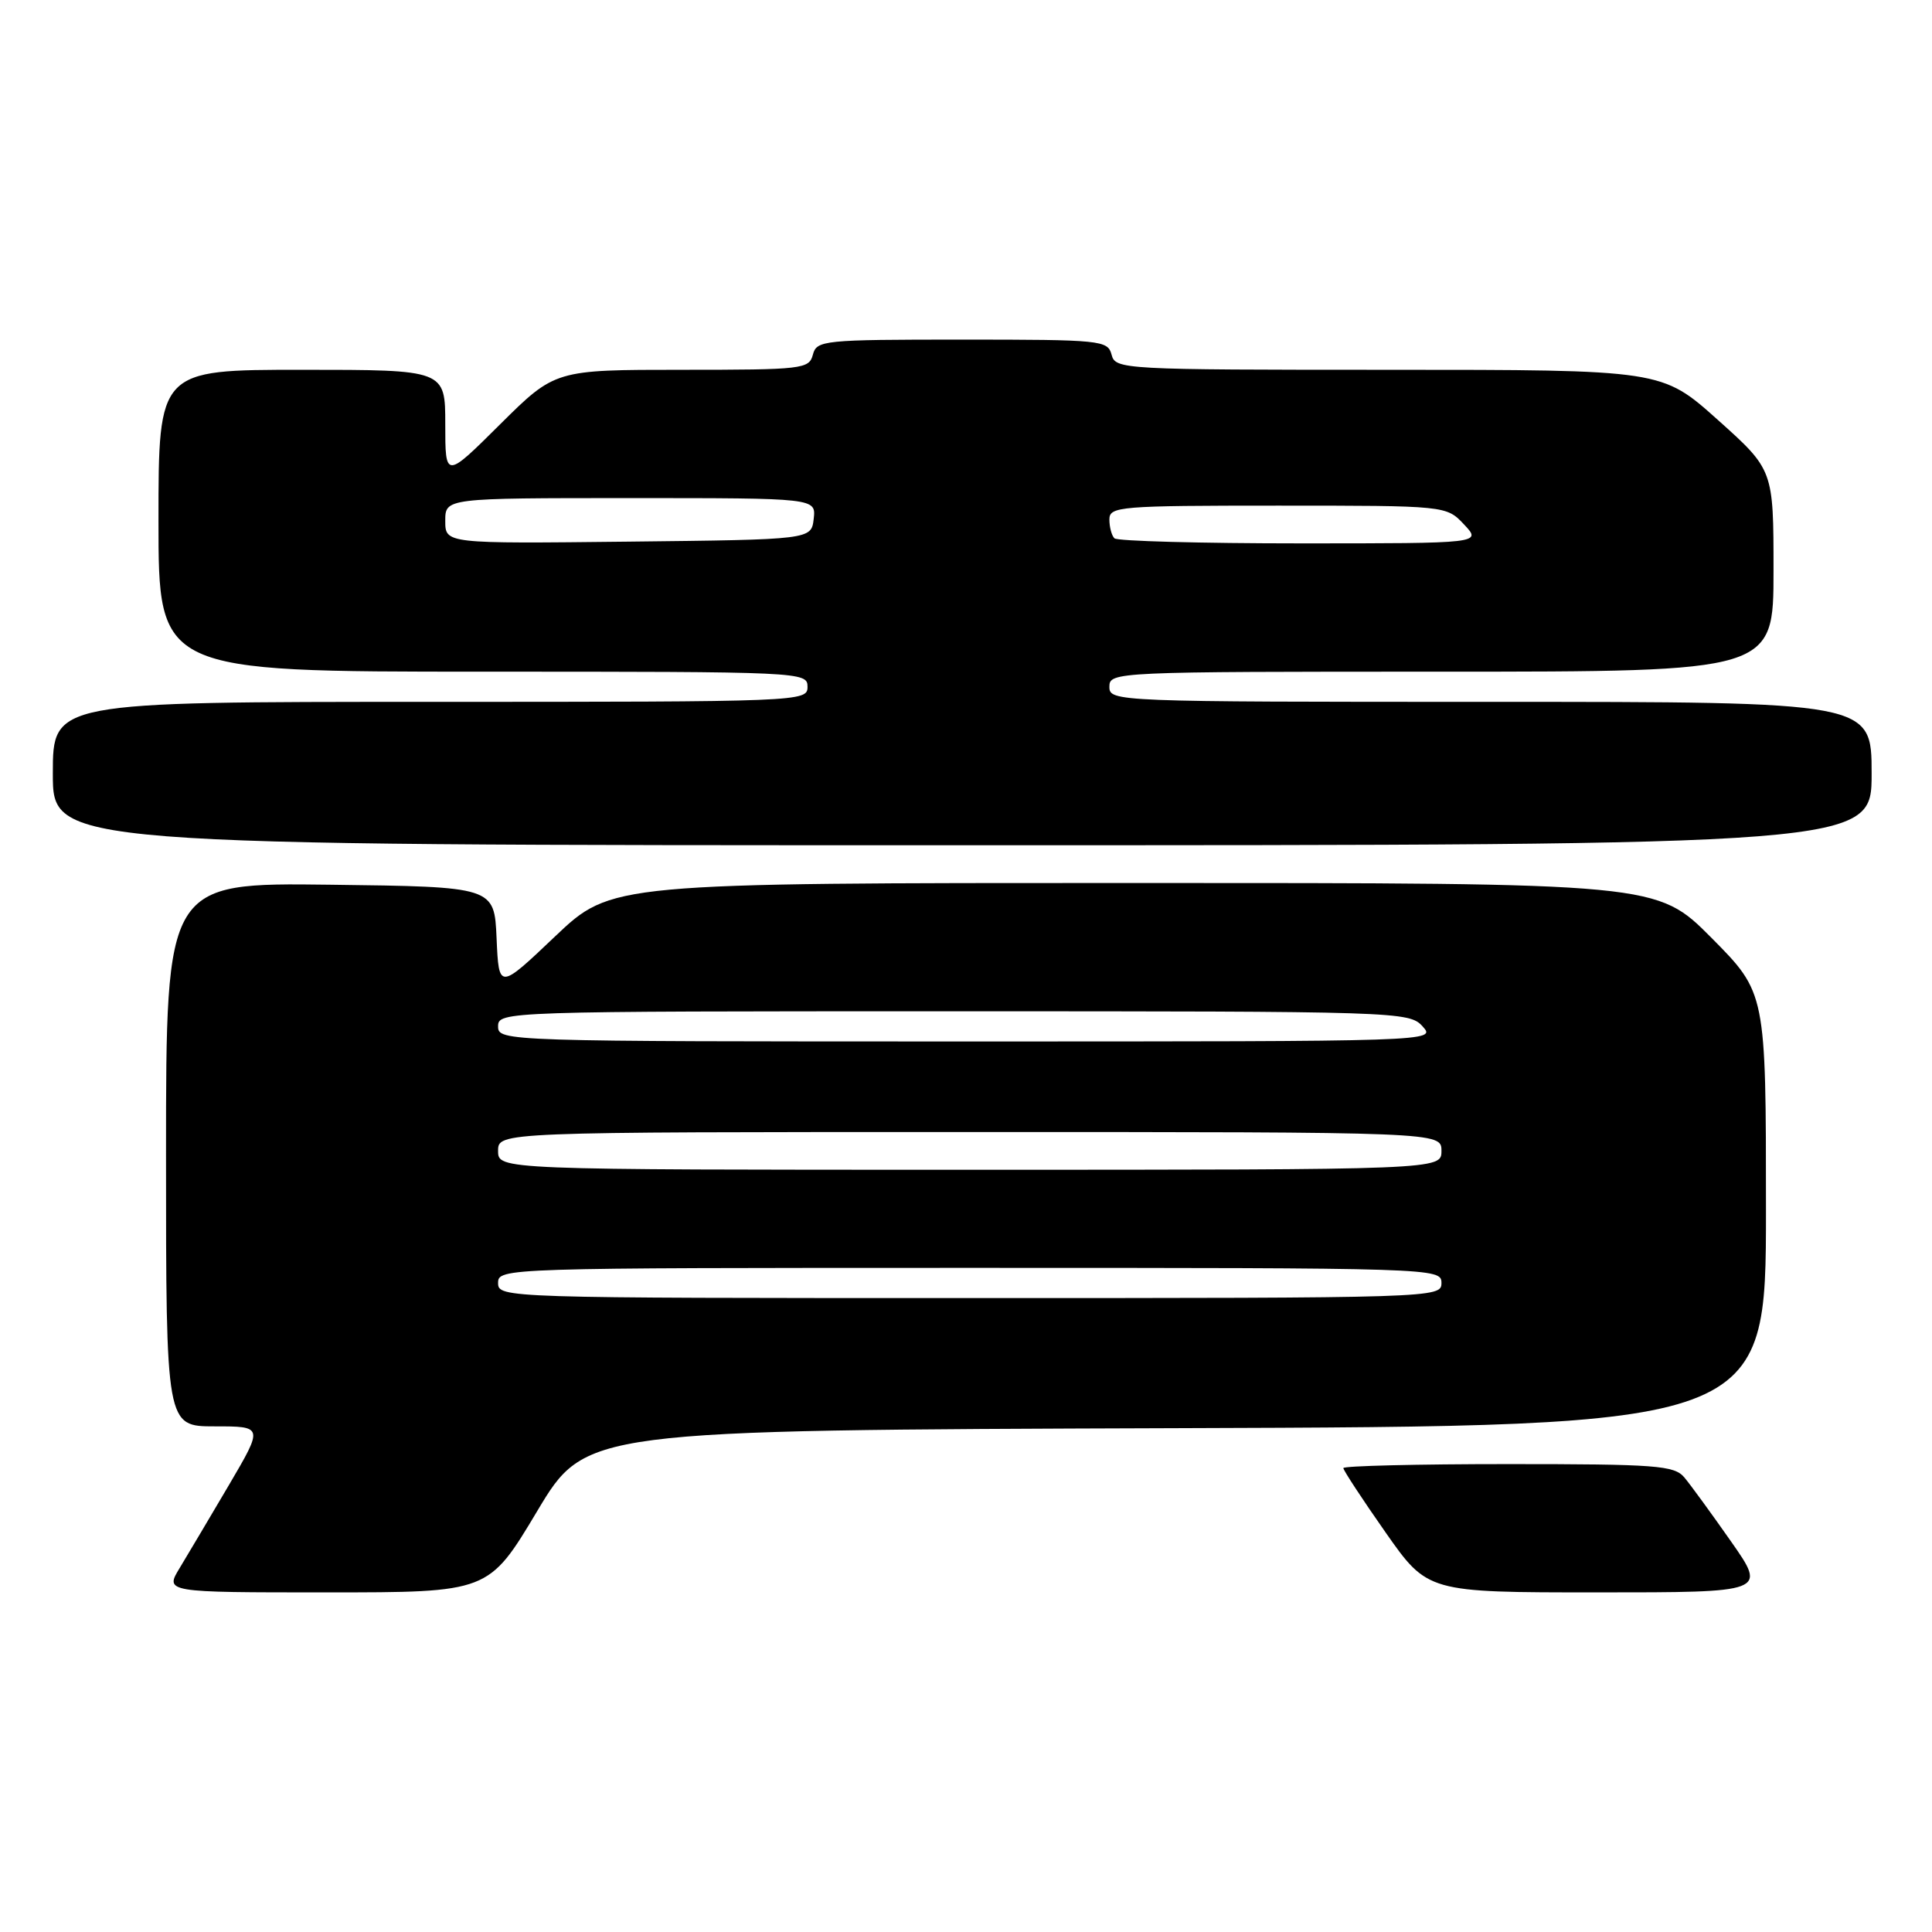 <?xml version="1.0" encoding="UTF-8" standalone="no"?>
<!DOCTYPE svg PUBLIC "-//W3C//DTD SVG 1.1//EN" "http://www.w3.org/Graphics/SVG/1.1/DTD/svg11.dtd" >
<svg xmlns="http://www.w3.org/2000/svg" xmlns:xlink="http://www.w3.org/1999/xlink" version="1.1" viewBox="0 0 256 256">
 <g >
 <path fill="currentColor"
d=" M 71.17 200.25 C 77.60 189.50 77.60 189.50 155.80 189.24 C 234.00 188.99 234.00 188.99 234.00 160.27 C 234.00 131.55 234.00 131.55 226.78 124.27 C 219.55 117.00 219.55 117.00 150.28 117.00 C 81.01 117.00 81.01 117.00 73.55 124.08 C 66.10 131.16 66.10 131.16 65.80 124.33 C 65.50 117.50 65.50 117.50 43.75 117.23 C 22.00 116.96 22.00 116.96 22.00 152.98 C 22.00 189.00 22.00 189.00 28.45 189.00 C 34.90 189.00 34.90 189.00 30.35 196.75 C 27.84 201.01 24.90 205.96 23.82 207.75 C 21.84 211.00 21.84 211.00 43.29 211.00 C 64.74 211.00 64.74 211.00 71.17 200.25 Z  M 229.37 204.25 C 226.77 200.54 223.98 196.71 223.17 195.75 C 221.84 194.18 219.42 194.00 199.85 194.00 C 187.83 194.00 178.00 194.24 178.00 194.53 C 178.00 194.82 180.51 198.65 183.58 203.03 C 189.17 211.00 189.17 211.00 211.63 211.00 C 234.10 211.00 234.10 211.00 229.37 204.25 Z  M 248.00 102.50 C 248.00 93.00 248.00 93.00 197.50 93.00 C 147.67 93.00 147.00 92.97 147.00 91.00 C 147.00 89.03 147.67 89.00 191.00 89.00 C 235.00 89.00 235.00 89.00 235.00 75.62 C 235.00 62.25 235.00 62.25 227.60 55.62 C 220.20 49.00 220.20 49.00 184.01 49.00 C 148.65 49.00 147.80 48.95 147.29 47.00 C 146.79 45.09 145.93 45.00 127.50 45.00 C 109.07 45.00 108.21 45.09 107.71 47.00 C 107.21 48.90 106.35 49.00 90.37 49.00 C 73.55 49.00 73.55 49.00 66.27 56.22 C 59.00 63.45 59.00 63.45 59.00 56.22 C 59.00 49.00 59.00 49.00 40.00 49.00 C 21.00 49.00 21.00 49.00 21.00 69.00 C 21.00 89.00 21.00 89.00 64.00 89.00 C 106.33 89.00 107.00 89.03 107.00 91.00 C 107.00 92.97 106.33 93.00 57.00 93.00 C 7.00 93.00 7.00 93.00 7.00 102.50 C 7.00 112.00 7.00 112.00 127.50 112.00 C 248.00 112.00 248.00 112.00 248.00 102.50 Z  M 66.00 170.00 C 66.00 168.02 66.67 168.00 128.50 168.00 C 190.33 168.00 191.00 168.02 191.00 170.00 C 191.00 171.98 190.33 172.00 128.50 172.00 C 66.67 172.00 66.00 171.98 66.00 170.00 Z  M 66.00 152.50 C 66.00 150.00 66.00 150.00 128.50 150.00 C 191.00 150.00 191.00 150.00 191.00 152.50 C 191.00 155.00 191.00 155.00 128.50 155.00 C 66.00 155.00 66.00 155.00 66.00 152.50 Z  M 66.00 136.00 C 66.00 134.02 66.67 134.00 126.35 134.00 C 185.42 134.00 186.73 134.04 188.50 136.00 C 190.31 138.00 190.25 138.00 128.15 138.00 C 66.67 138.00 66.00 137.98 66.00 136.00 Z  M 59.00 69.02 C 59.00 66.00 59.00 66.00 83.57 66.00 C 108.13 66.00 108.13 66.00 107.82 68.75 C 107.50 71.50 107.50 71.50 83.25 71.77 C 59.00 72.04 59.00 72.04 59.00 69.02 Z  M 147.67 71.33 C 147.30 70.97 147.00 69.84 147.00 68.83 C 147.00 67.11 148.34 67.00 169.33 67.00 C 191.65 67.00 191.65 67.00 194.00 69.50 C 196.35 72.00 196.35 72.00 172.34 72.00 C 159.14 72.00 148.03 71.70 147.67 71.33 Z "/>
</g>
</svg>